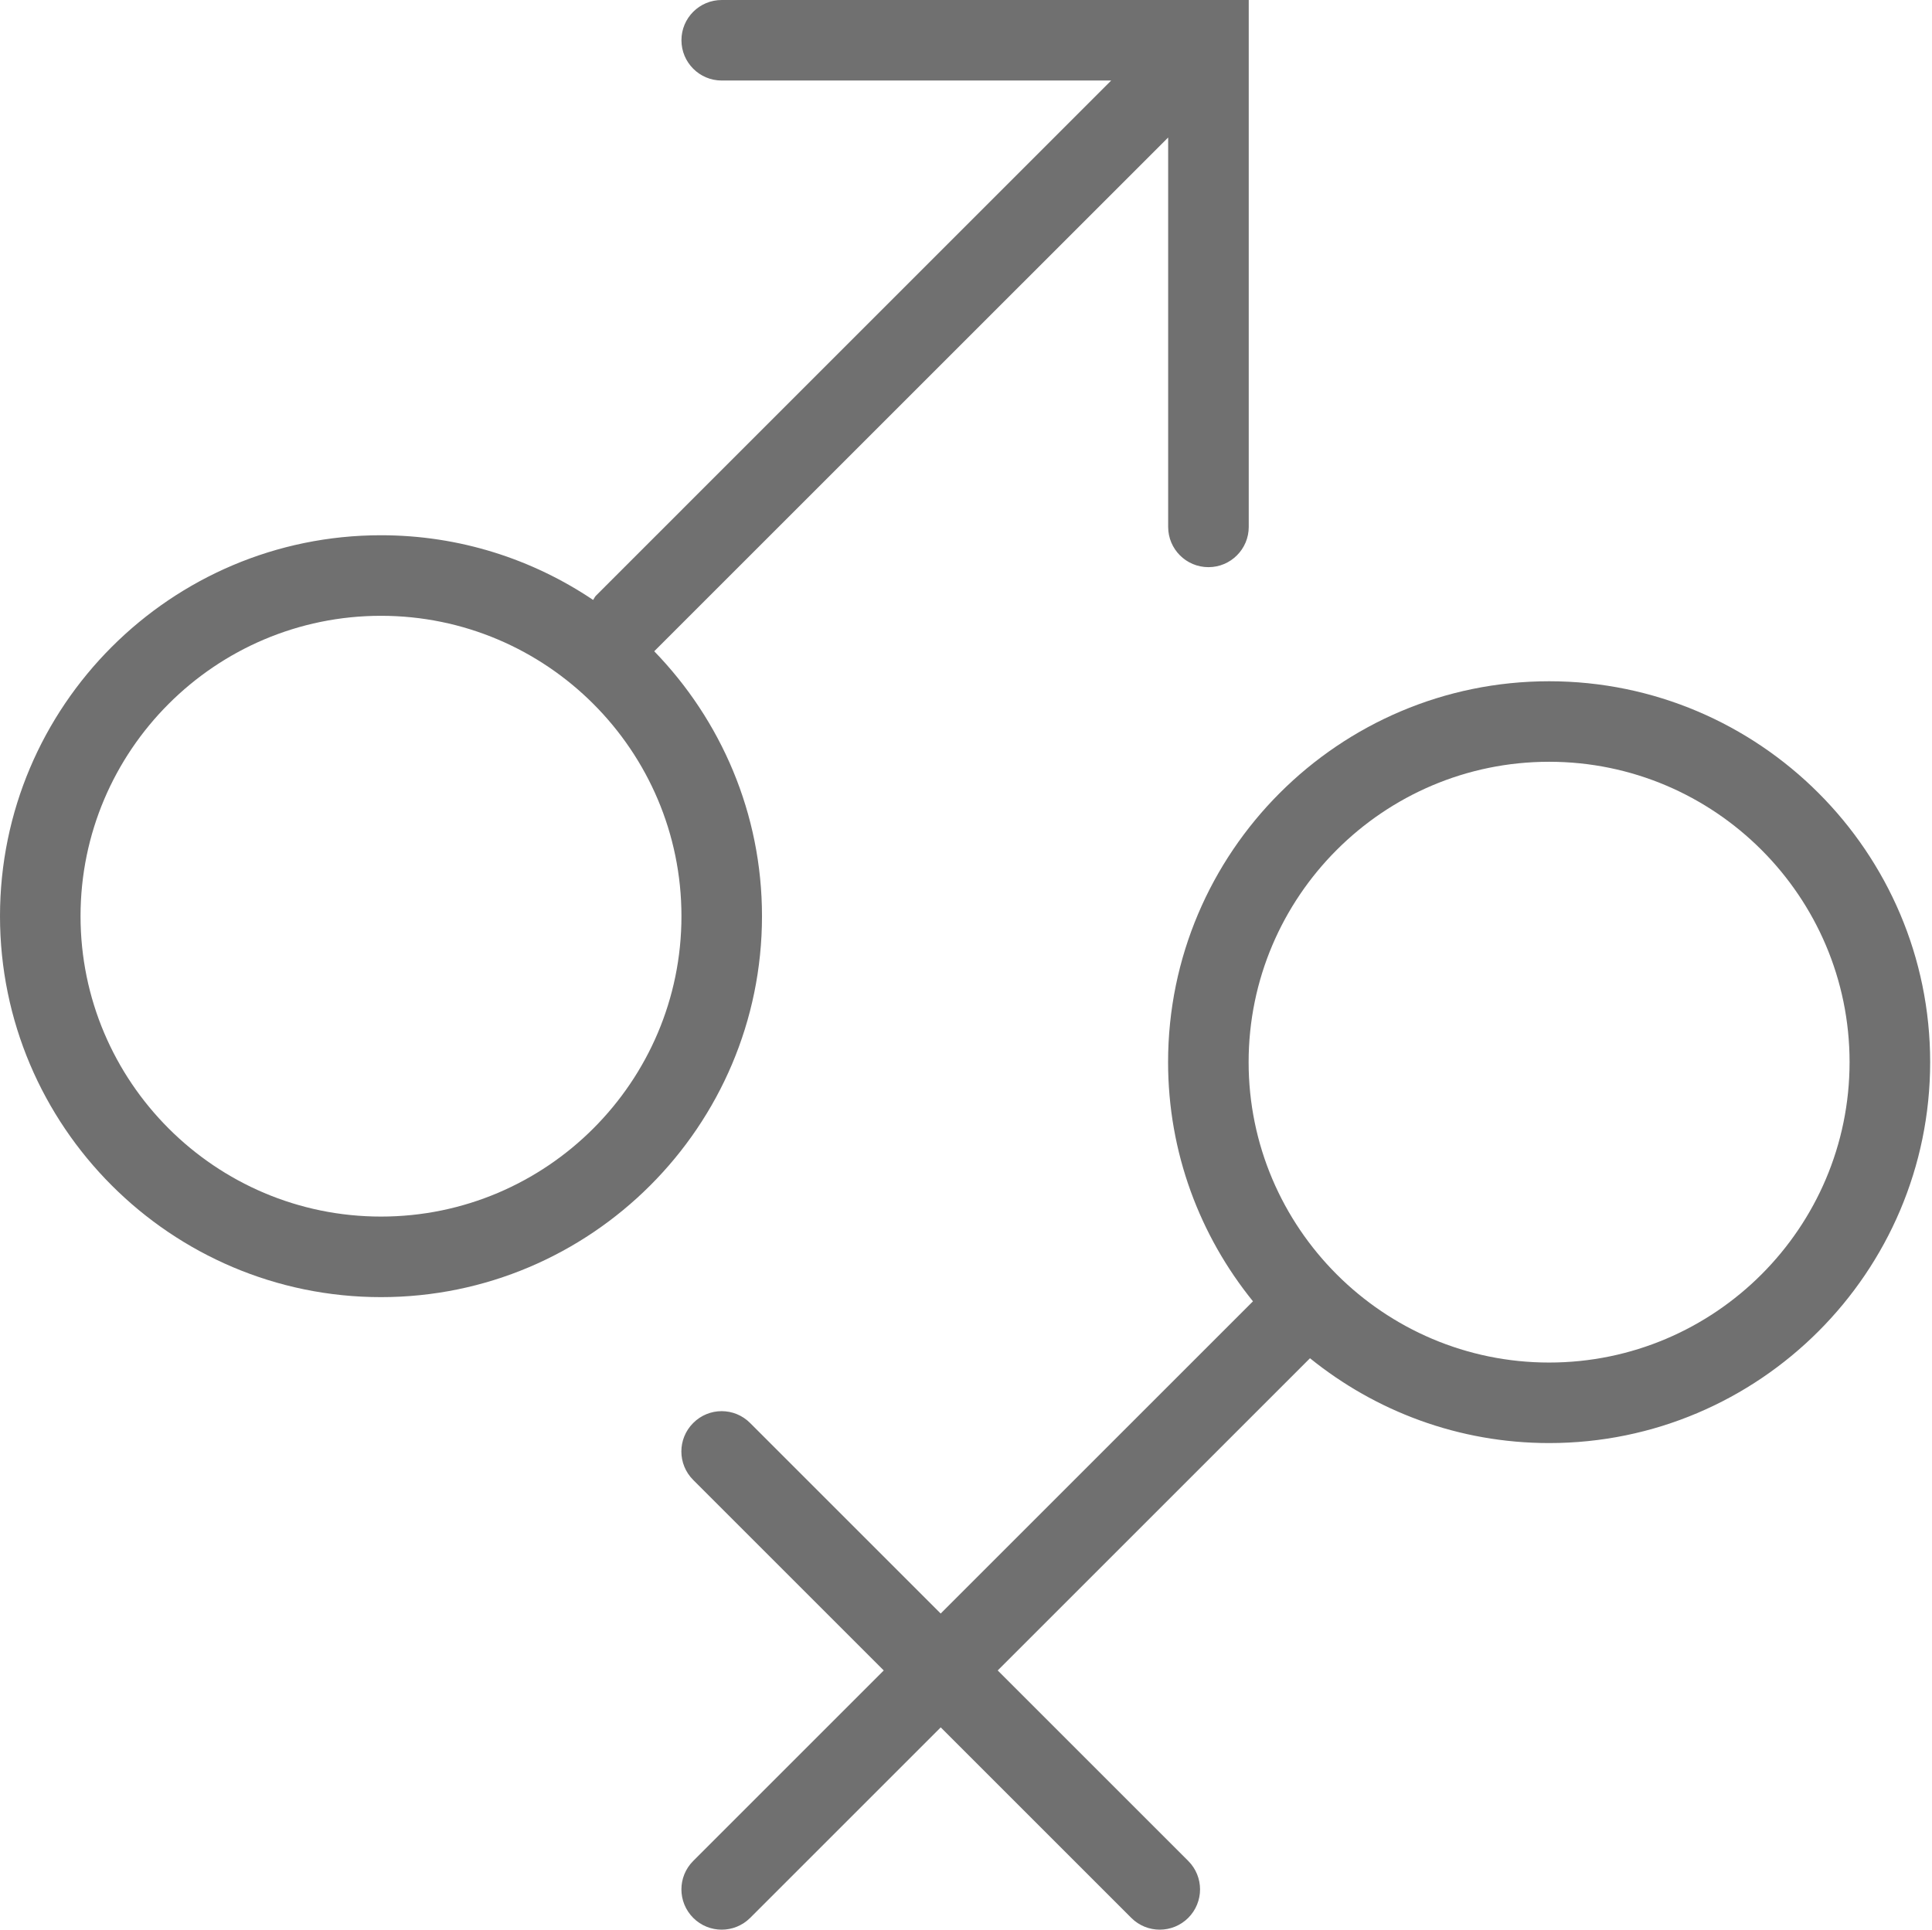 <?xml version="1.0" standalone="no"?><!DOCTYPE svg PUBLIC "-//W3C//DTD SVG 1.1//EN" "http://www.w3.org/Graphics/SVG/1.1/DTD/svg11.dtd"><svg t="1529413149989" class="icon" style="" viewBox="0 0 1025 1024" version="1.1" xmlns="http://www.w3.org/2000/svg" p-id="1661" xmlns:xlink="http://www.w3.org/1999/xlink" width="200.195" height="200"><defs><style type="text/css"></style></defs><path d="M347.093 345.6 619.755 72.96l0 206.656c0 11.776 9.557 21.355 21.376 21.355 11.797 0 21.376-9.579 21.376-21.376L662.507 0l-21.248 0c-0.085 0-0.171 0-0.256 0L382.891 0c-11.797 0-21.376 9.557-21.355 21.376 0 11.776 9.557 21.355 21.355 21.355l206.635 0L316.139 316.139c-0.661 0.661-0.917 1.515-1.472 2.219-32.192-21.653-70.912-34.325-112.533-34.325C90.667 284.032 0 374.72 0 486.165c0 111.467 90.667 202.176 202.133 202.176 111.445 0 202.112-90.709 202.133-202.176C404.267 431.552 382.4 382.016 347.093 345.6zM202.133 645.589c-87.872 0-159.403-71.531-159.403-159.424 0-87.872 71.531-159.381 159.403-159.381s159.381 71.509 159.403 159.381C361.536 574.059 290.005 645.589 202.133 645.589z" p-id="1662" fill="#707070"></path><path d="M821.867 361.515c-111.467 0-202.155 90.688-202.155 202.133 0 48.043 16.917 92.181 45.035 126.912l-165.675 165.675-101.099-101.099c-8.363-8.384-21.845-8.384-30.208 0-8.363 8.363-8.363 21.845 0 30.208l101.099 101.099L367.787 987.52c-8.363 8.363-8.363 21.845 0 30.229C371.947 1021.909 377.408 1024 382.891 1024c5.461 0 10.923-2.091 15.104-6.251l101.099-101.099 101.099 101.099C604.352 1021.909 609.813 1024 615.296 1024c5.461 0 10.923-2.091 15.104-6.251 8.363-8.384 8.363-21.867 0-30.229l-101.077-101.077 165.675-165.675c34.731 28.096 78.848 45.013 126.891 45.013 111.445 0 202.133-90.709 202.133-202.155S933.312 361.515 821.867 361.515zM821.867 723.051c-87.872 0-159.424-71.552-159.424-159.403 0-87.872 71.552-159.403 159.424-159.403s159.403 71.531 159.403 159.403C981.269 651.499 909.76 723.051 821.867 723.051z" p-id="1663" fill="#707070"></path></svg>